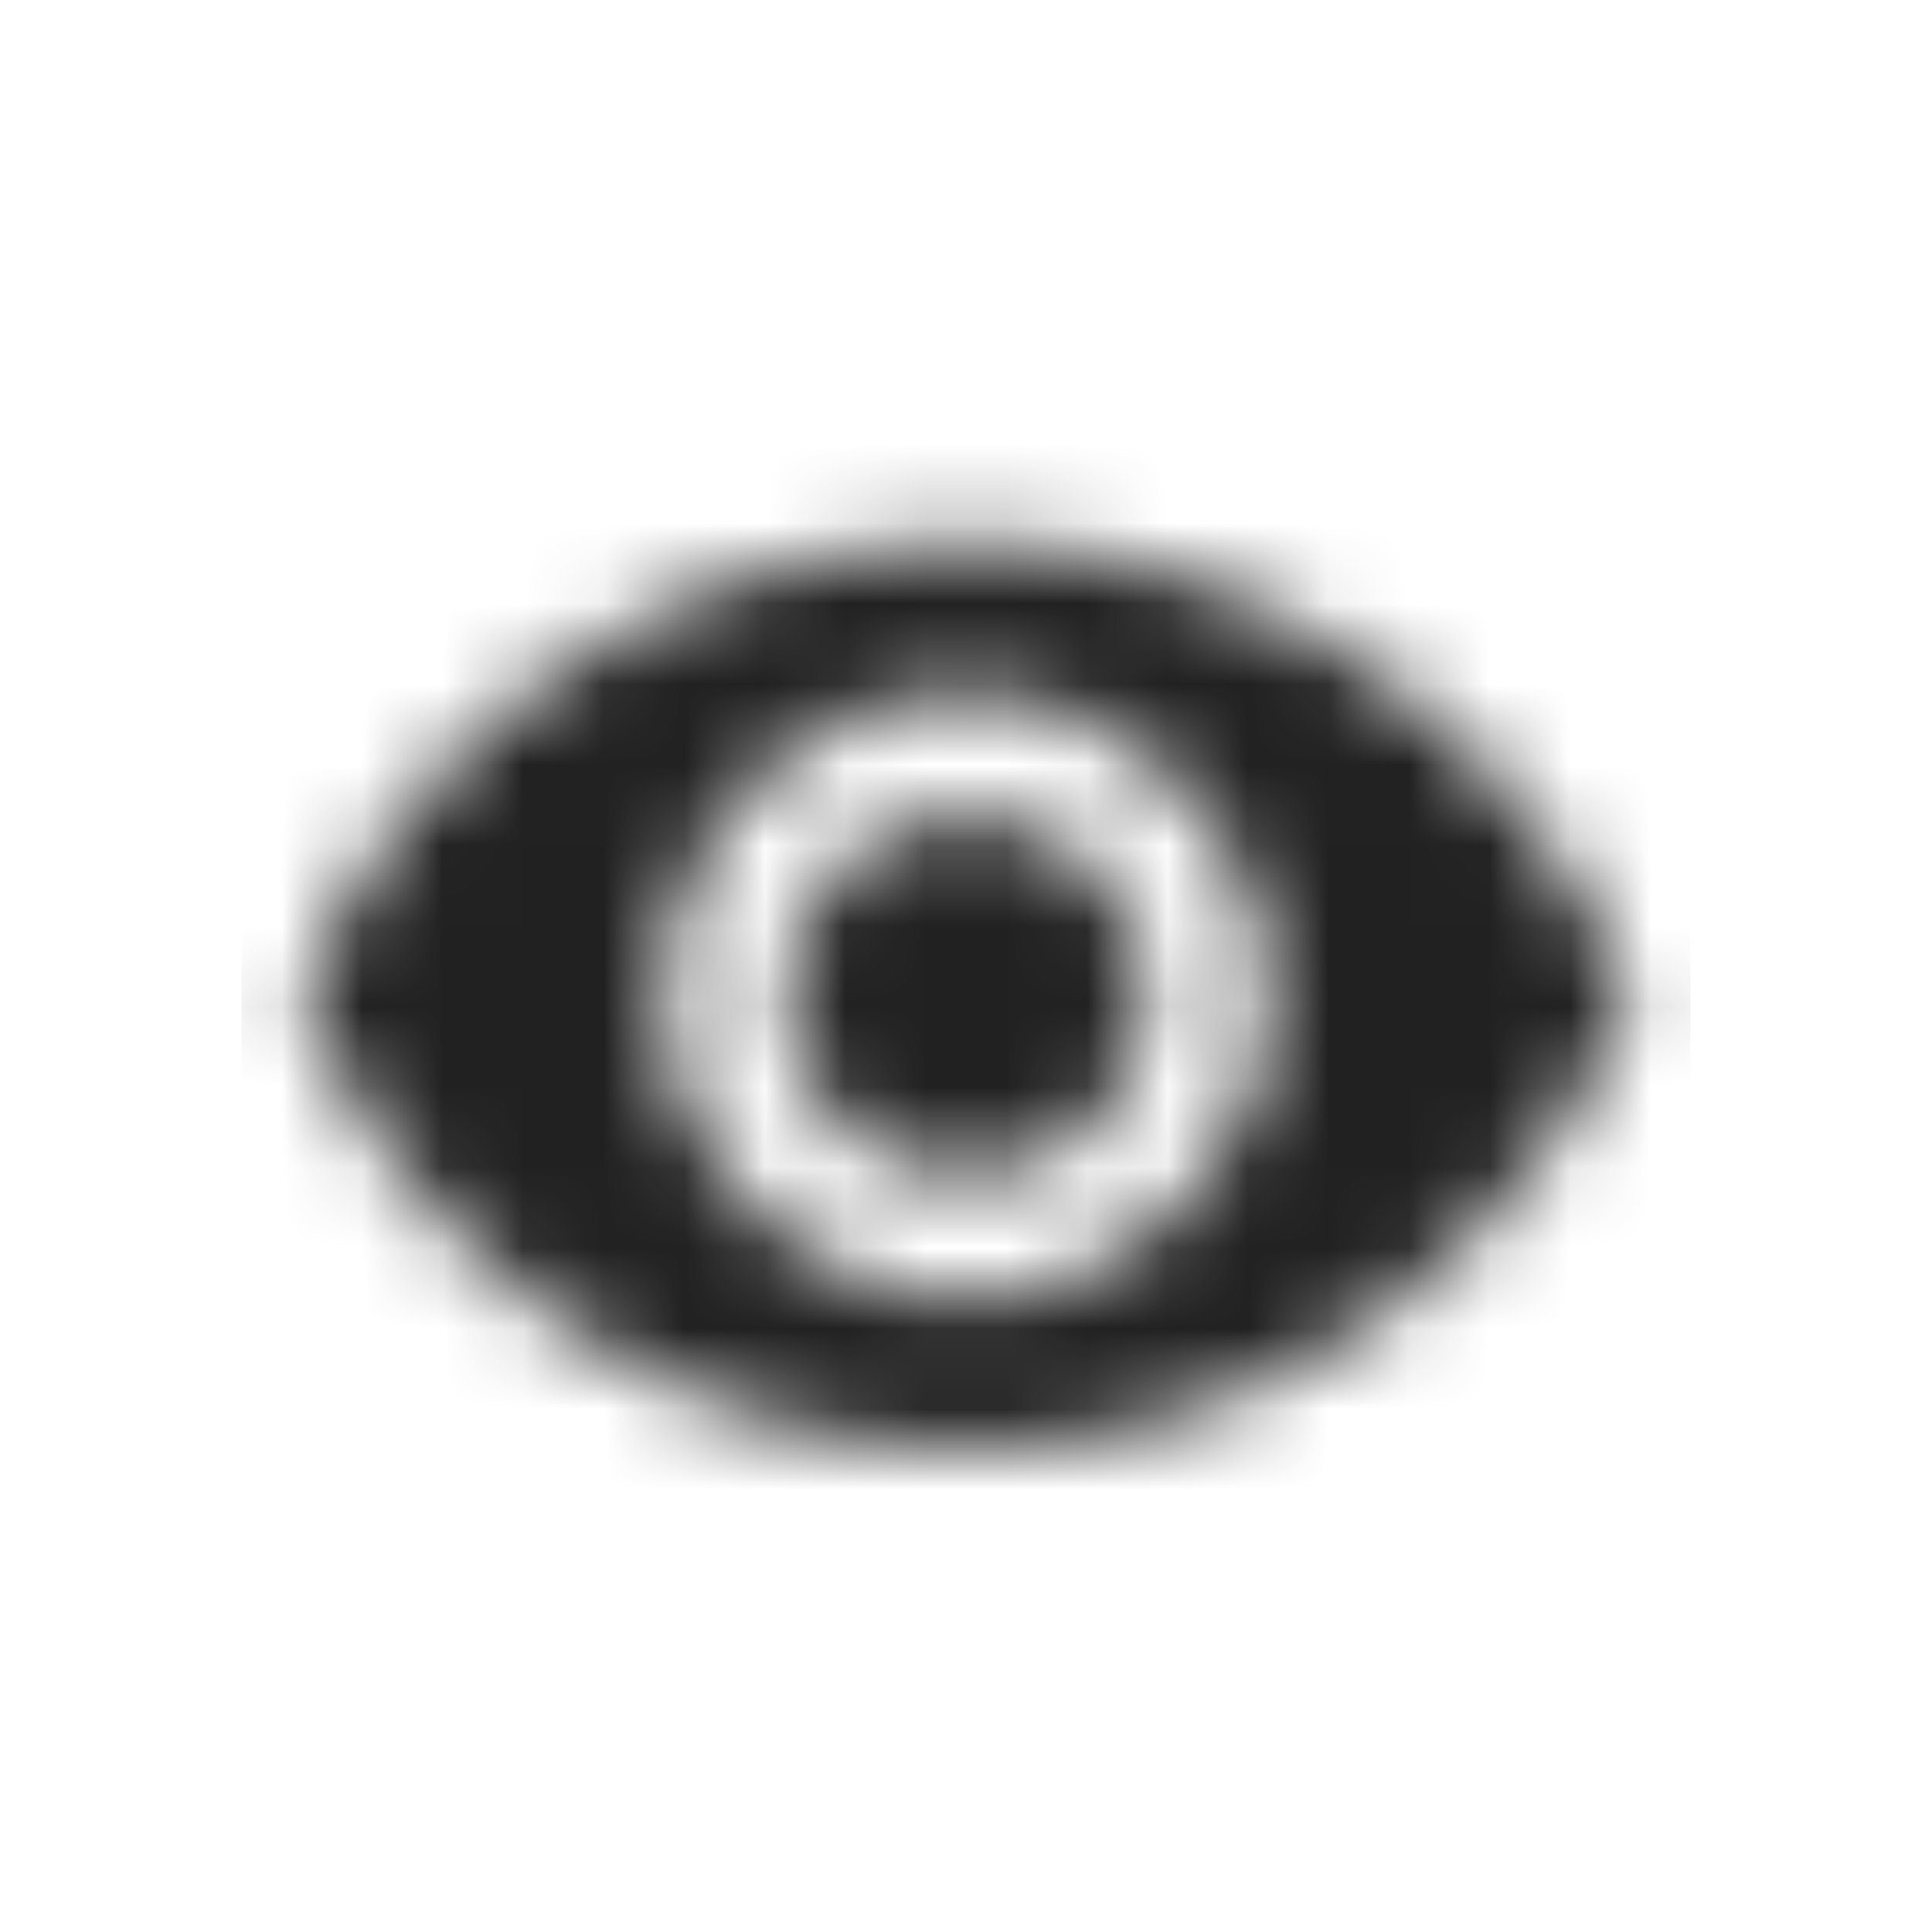 <?xml version="1.0" encoding="UTF-8"?>
<svg width="24px" height="24px" viewBox="0 0 24 24" version="1.1" xmlns="http://www.w3.org/2000/svg" xmlns:xlink="http://www.w3.org/1999/xlink">
    <!-- Generator: Sketch 50.2 (55047) - http://www.bohemiancoding.com/sketch -->
    <title>eye_black</title>
    <desc>Created with Sketch.</desc>
    <defs>
        <path d="M9,3.75 C5.25,3.75 2.047,6.082 0.75,9.375 C2.047,12.668 5.25,15 9,15 C12.75,15 15.953,12.668 17.25,9.375 C15.953,6.082 12.75,3.75 9,3.75 Z M9,13.125 C6.93,13.125 5.25,11.445 5.25,9.375 C5.25,7.305 6.93,5.625 9,5.625 C11.07,5.625 12.75,7.305 12.75,9.375 C12.75,11.445 11.07,13.125 9,13.125 Z M9,7.125 C7.755,7.125 6.75,8.13 6.75,9.375 C6.75,10.62 7.755,11.625 9,11.625 C10.245,11.625 11.25,10.62 11.25,9.375 C11.25,8.13 10.245,7.125 9,7.125 Z" id="path-1"></path>
    </defs>
    <g id="Page-1" stroke="none" stroke-width="1" fill="none" fill-rule="evenodd">
        <g id="切图" transform="translate(-201, -66)">
            <g id="eye" transform="translate(201, 66)">
                <g id="Icon-/-Visibility-/-Rounded" transform="translate(3, 3)">
                    <mask id="mask-2" fill="white">
                        <use xlink:href="#path-1"></use>
                    </mask>
                    <g id="Mask" fill-rule="nonzero"></g>
                    <g id="✱-/-Color-/-Icons-/-Selected-/-On-Secondary-/-Active--" mask="url(#mask-2)" fill="#000000" fill-opacity="0.87" fill-rule="evenodd">
                        <rect id="Rectangle-3" x="0" y="0" width="18" height="18"></rect>
                    </g>
                </g>
            </g>
        </g>
    </g>
</svg>